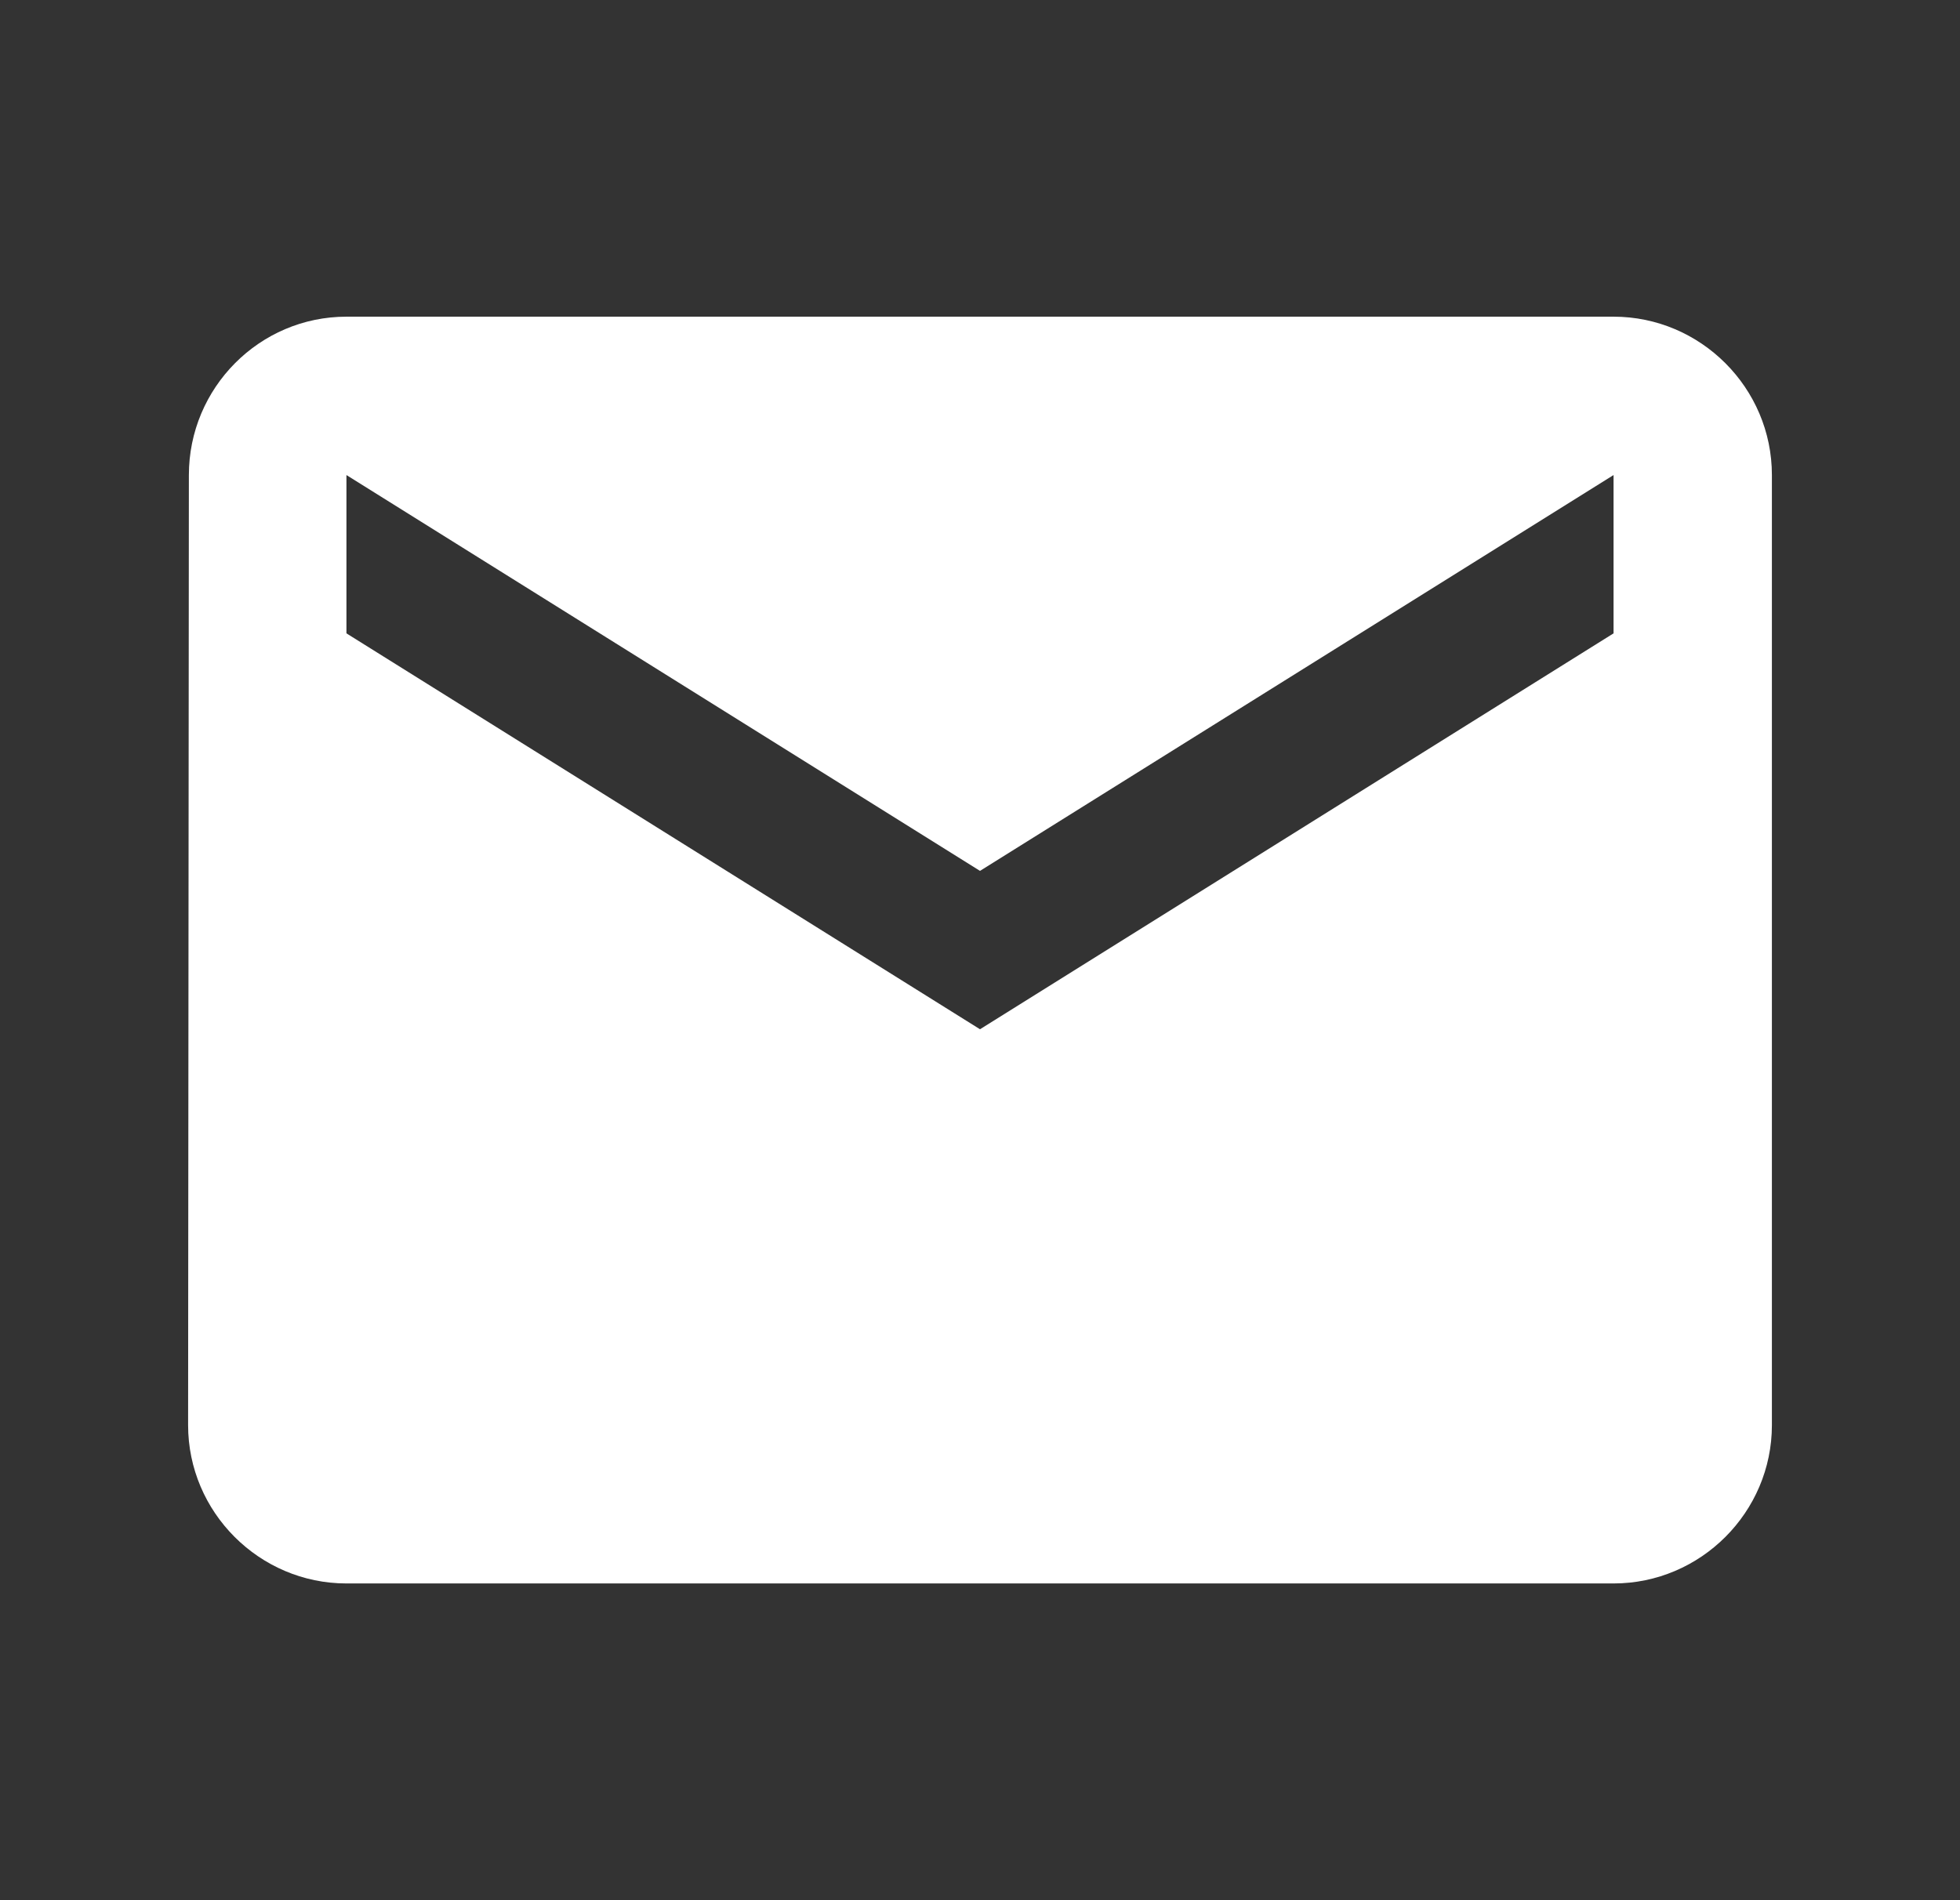 <svg width="33" height="32" viewBox="0 0 33 32" fill="none" xmlns="http://www.w3.org/2000/svg">
<rect x="0" y="0" width="33" height="32" fill="#333333" stroke="none"/>
<path d="M27.167 5.333H5.833C4.367 5.333 3.18 6.533 3.18 8L3.167 24C3.167 25.466 4.367 26.666 5.833 26.666H27.167C28.633 26.666 29.833 25.466 29.833 24V8C29.833 6.533 28.633 5.333 27.167 5.333ZM27.167 10.666L16.5 17.333L5.833 10.666V8L16.5 14.666L27.167 8V10.666Z" fill="white"/>
</svg>
